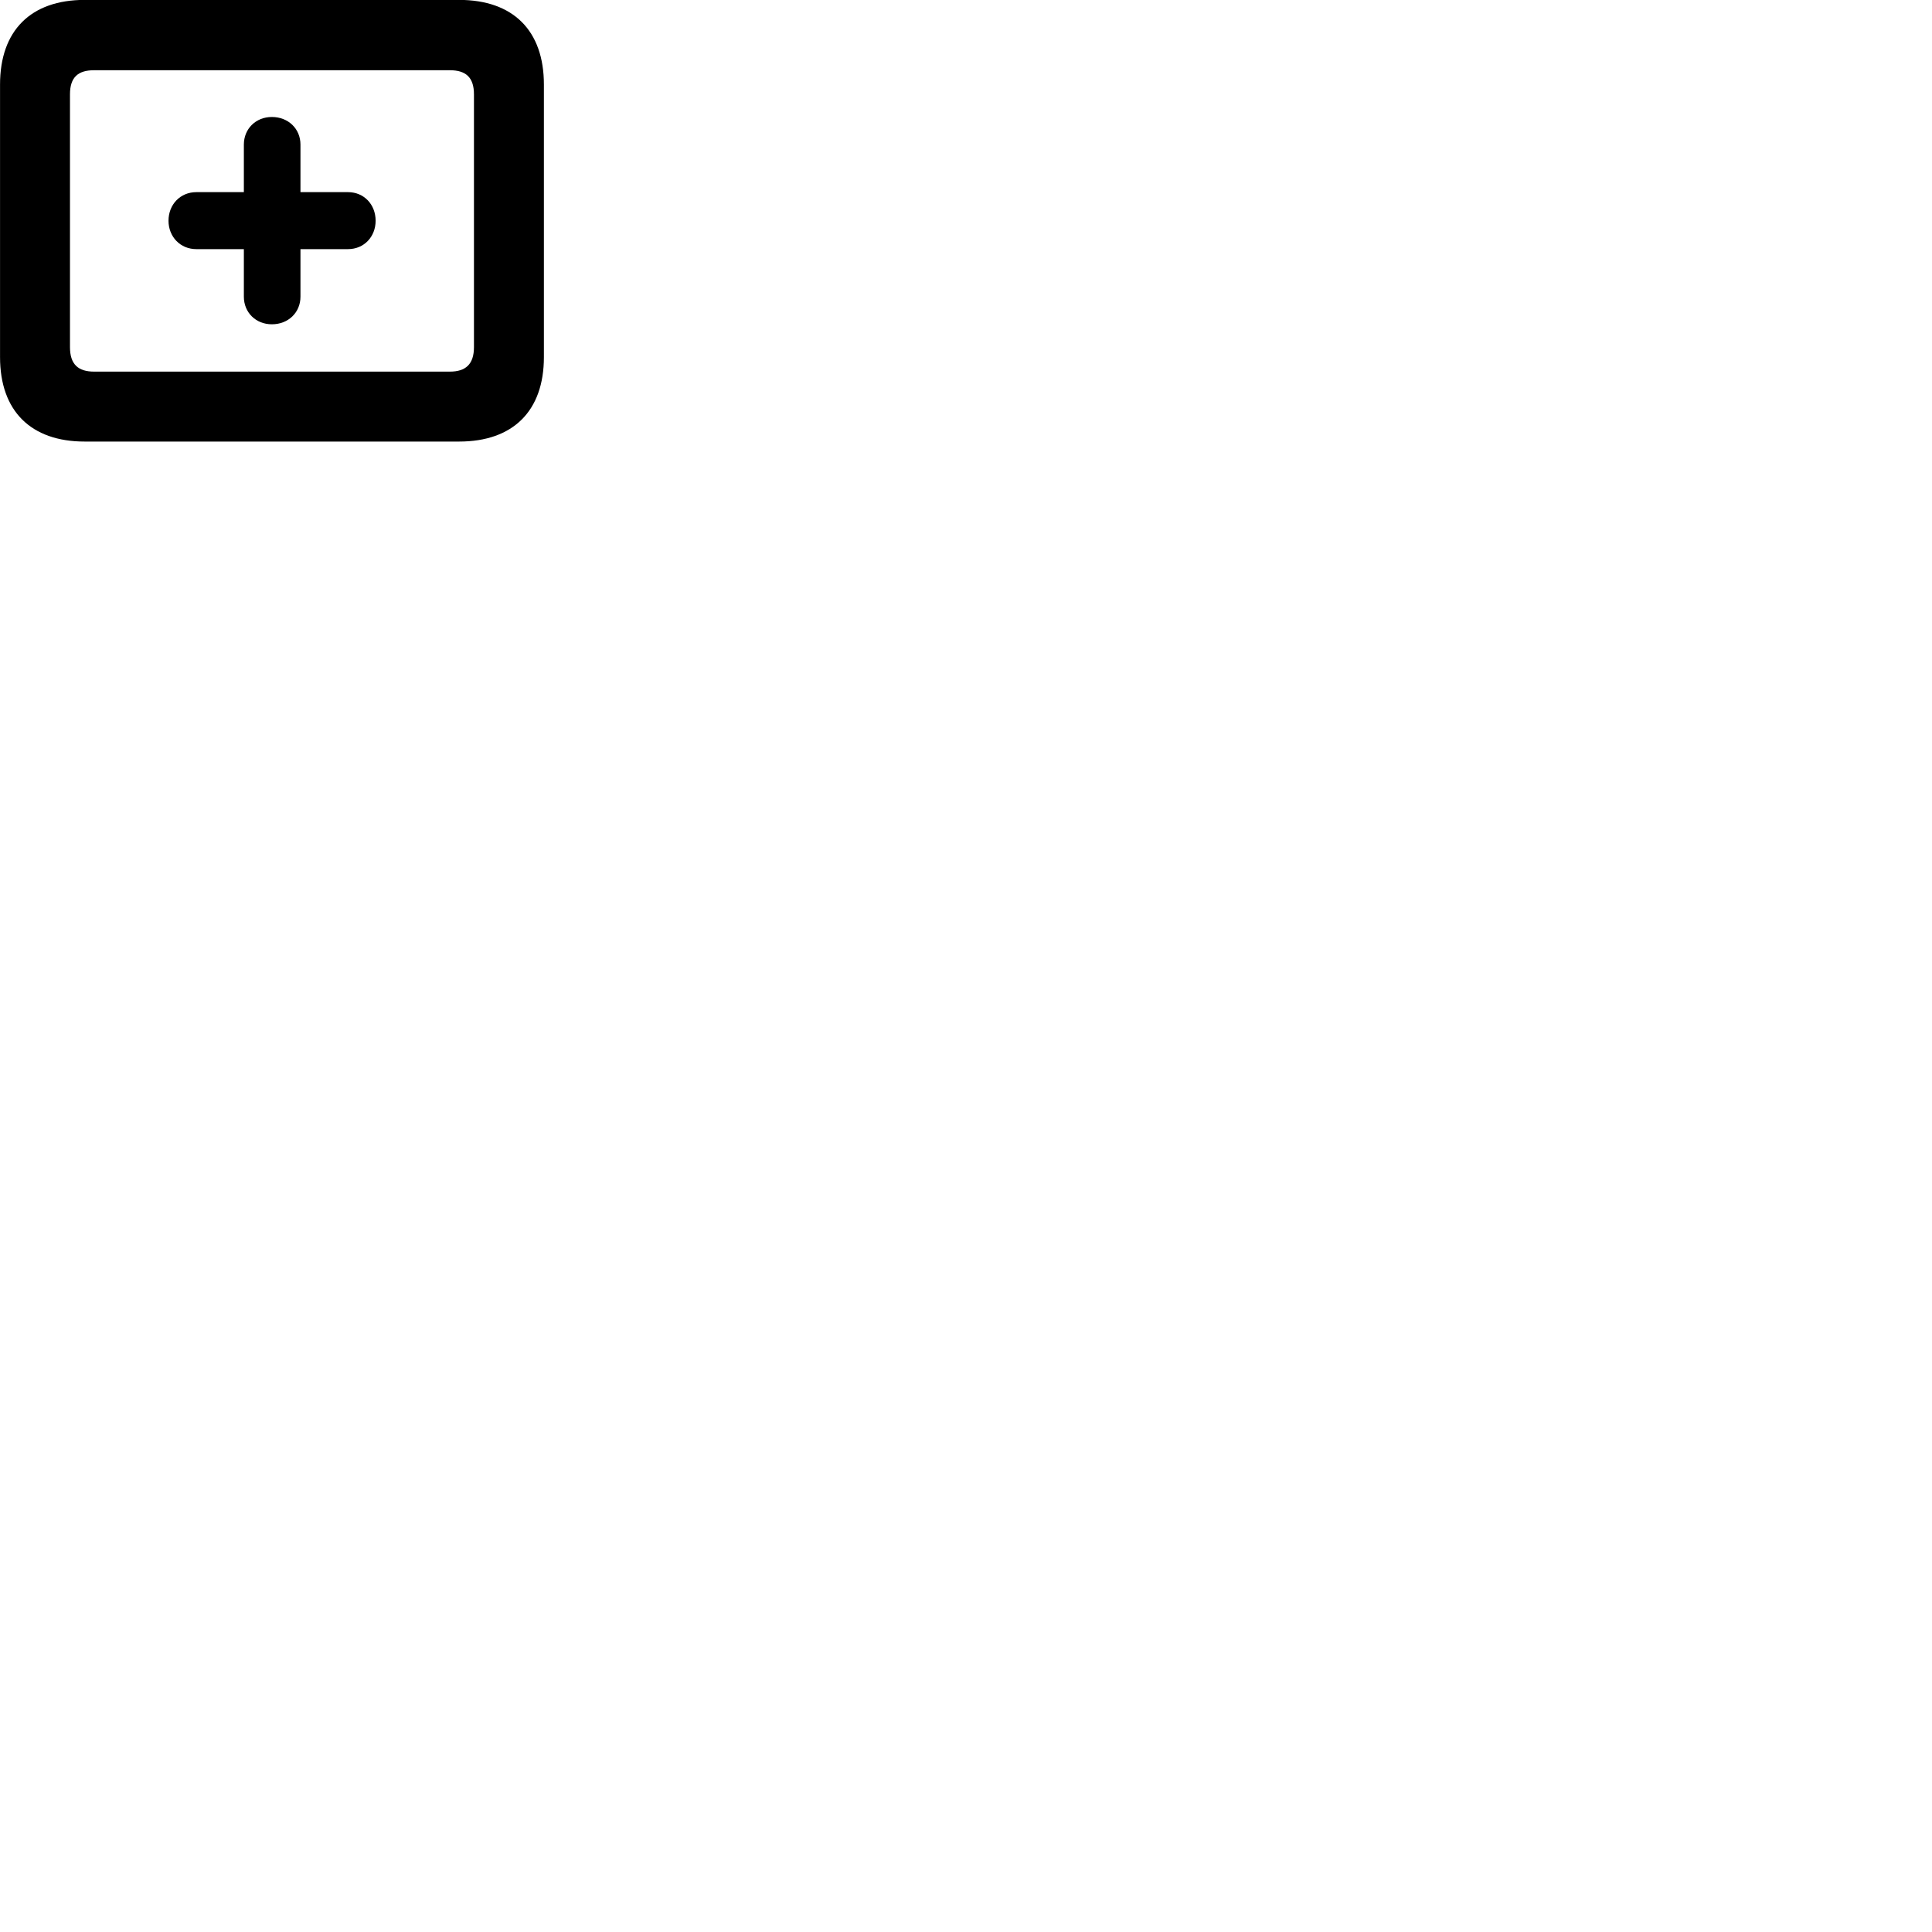 
        <svg xmlns="http://www.w3.org/2000/svg" viewBox="0 0 100 100">
            <path d="M4.382 22.855H23.762C26.562 22.855 28.152 21.265 28.152 18.485V4.375C28.152 1.585 26.562 -0.005 23.762 -0.005H4.382C1.592 -0.005 0.002 1.585 0.002 4.375V18.485C0.002 21.265 1.592 22.855 4.382 22.855ZM4.872 19.235C4.042 19.235 3.622 18.855 3.622 17.965V4.885C3.622 3.995 4.042 3.635 4.872 3.635H23.282C24.102 3.635 24.532 3.995 24.532 4.885V17.965C24.532 18.855 24.102 19.235 23.282 19.235ZM8.722 11.425C8.722 12.255 9.332 12.895 10.162 12.895H12.622V15.355C12.622 16.175 13.242 16.785 14.072 16.785C14.922 16.785 15.552 16.175 15.552 15.355V12.895H18.012C18.842 12.895 19.442 12.255 19.442 11.425C19.442 10.585 18.842 9.945 18.012 9.945H15.552V7.485C15.552 6.665 14.922 6.055 14.072 6.055C13.242 6.055 12.622 6.665 12.622 7.485V9.945H10.162C9.332 9.945 8.722 10.585 8.722 11.425Z" />
        </svg>
    